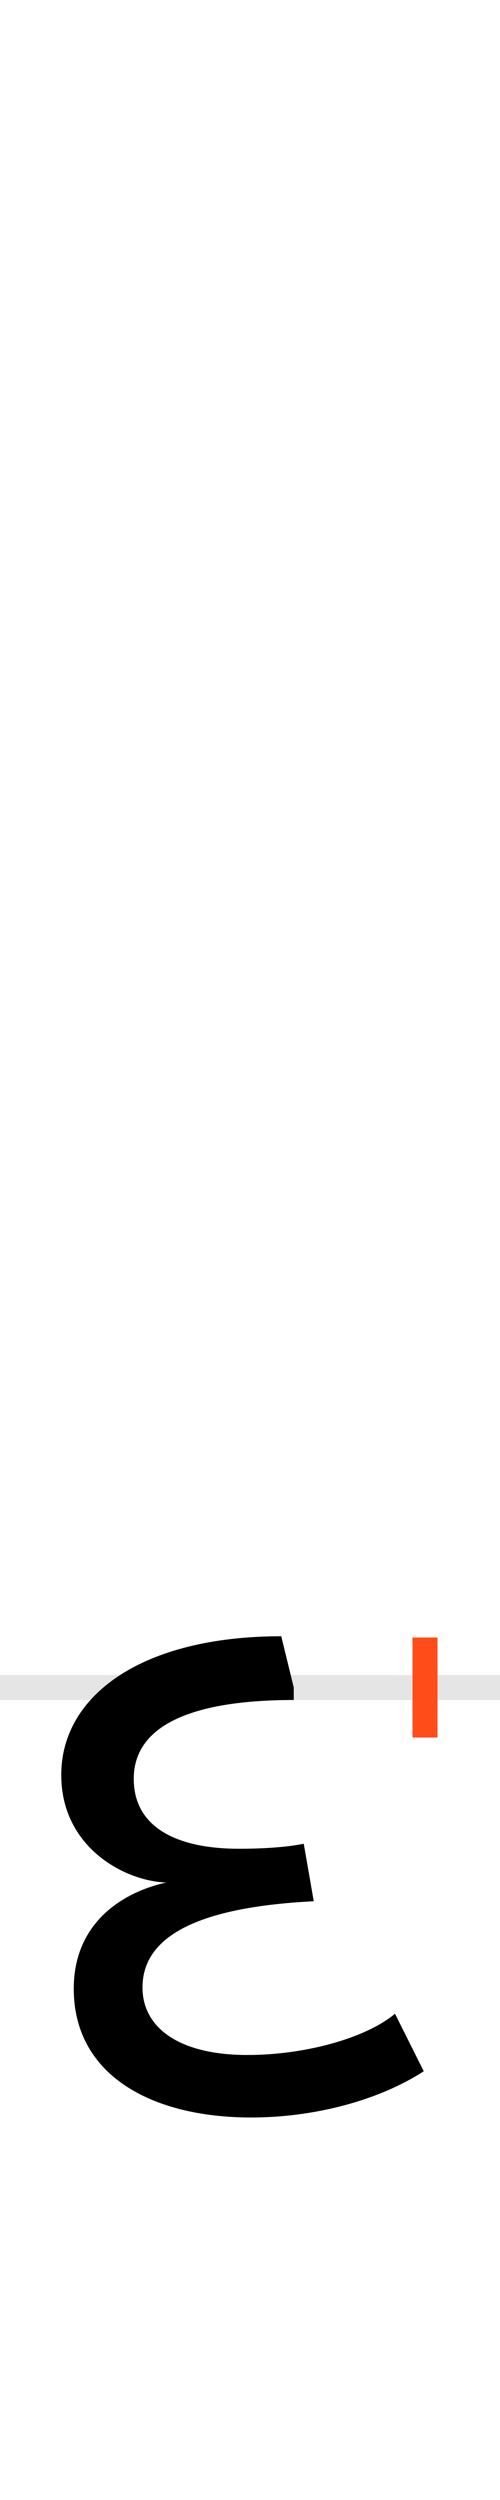 <?xml version="1.0" encoding="UTF-8"?>
<svg height="200.0" version="1.1" width="40.0" xmlns="http://www.w3.org/2000/svg" xmlns:xlink="http://www.w3.org/1999/xlink">
 <rect width="100%" height="100%" fill="#333333" stroke="none"/>
 <path d="M0,0 l40,0 l0,200 l-40,0 Z M0,0" fill="rgb(255,255,255)" transform="matrix(1,0,0,-1,0.0,200.0)"/>
 <path d="M0,0 l40,0" fill="none" stroke="rgb(229,229,229)" stroke-width="2" transform="matrix(1,0,0,-1,0.0,135.0)"/>
 <path d="M0,-4 l0,8" fill="none" stroke="rgb(255,76,25)" stroke-width="2" transform="matrix(1,0,0,-1,34.0,135.0)"/>
 <path d="M-97,-125 c-15,-3,-34,-4,-52,-4 c-46,0,-84,15,-84,56 c0,41,43,63,128,63 l0,10 l-10,41 c-111,0,-176,-47,-176,-111 c0,-58,51,-85,84,-86 c-36,-8,-74,-33,-74,-85 c0,-69,62,-103,142,-103 c49,0,101,13,138,37 l-23,46 c-24,-20,-73,-33,-118,-33 c-55,0,-84,22,-84,54 c0,38,38,64,137,69 Z M-97,-125" fill="rgb(0,0,0)" transform="matrix(0.1,0.0,0.0,-0.1,34.0,135.0)"/>
</svg>
